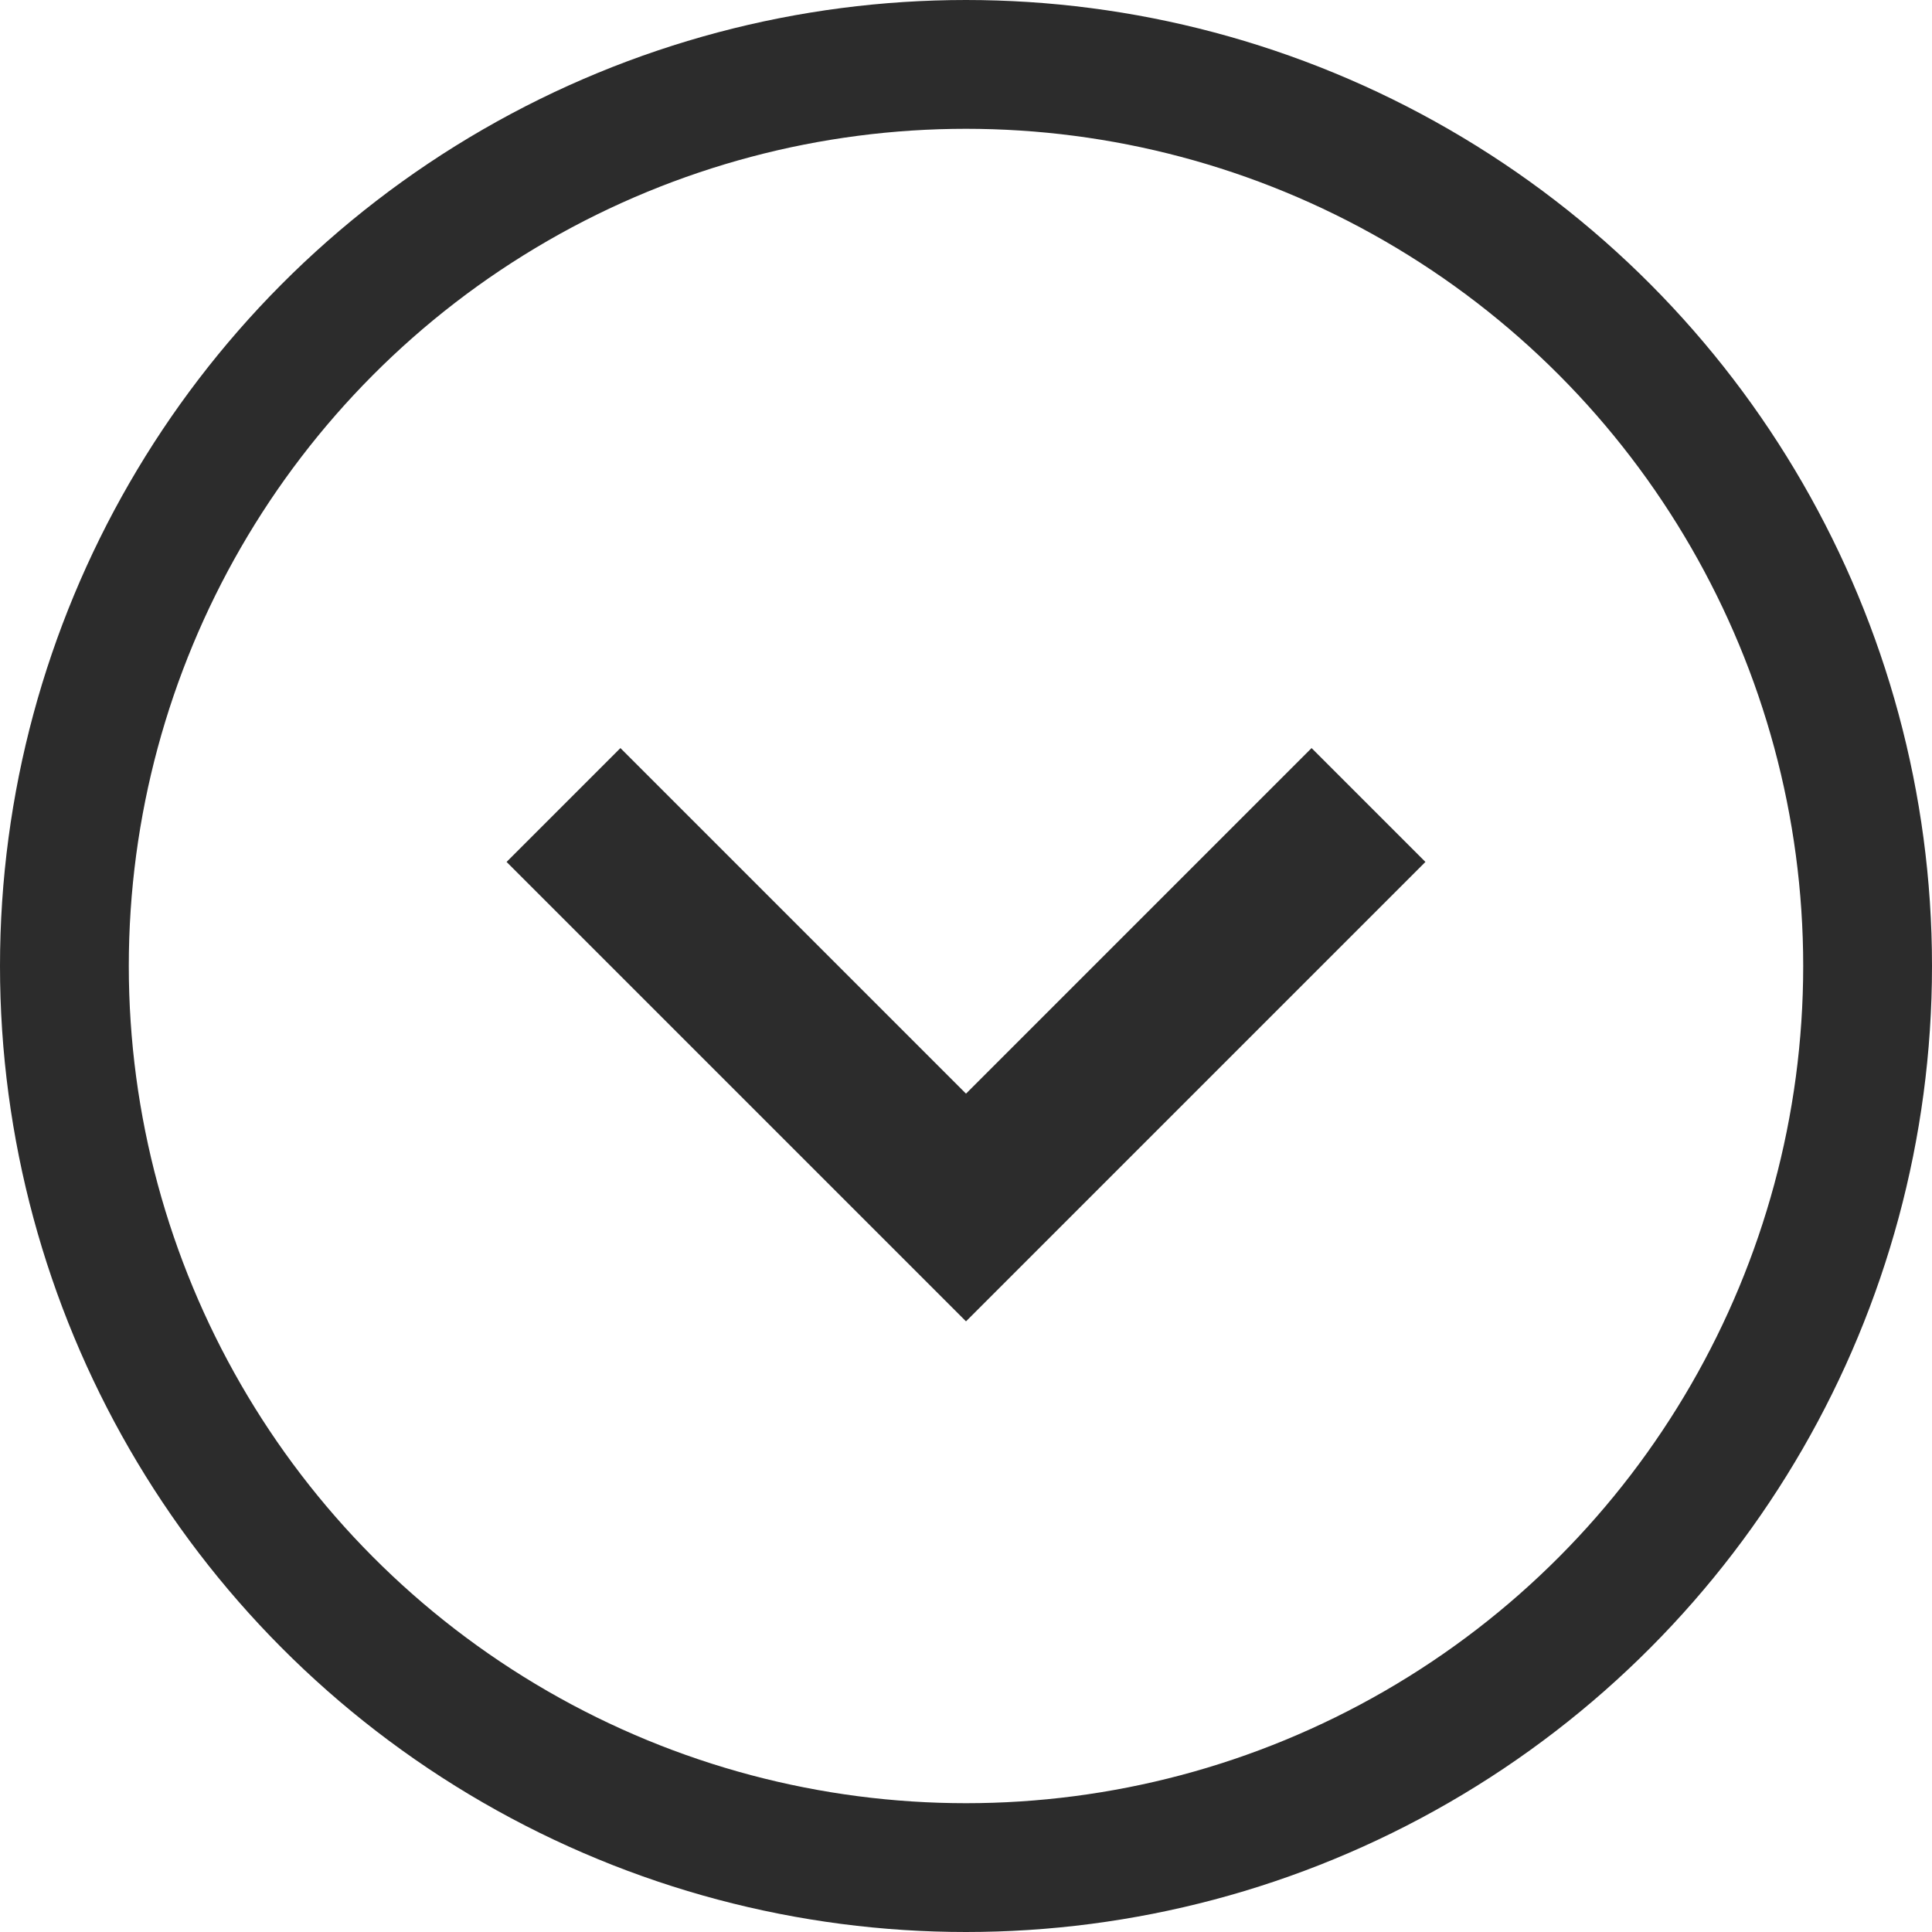 <svg width="24" height="24" viewBox="0 0 24 24" fill="none" xmlns="http://www.w3.org/2000/svg">
<circle cx="12" cy="12" r="11.2" transform="rotate(180 12 12)" stroke="#2C2C2C" stroke-width="1.6"/>
<path d="M7 10L12 15L17 10" stroke="#2C2C2C" stroke-width="2"/>
</svg>
